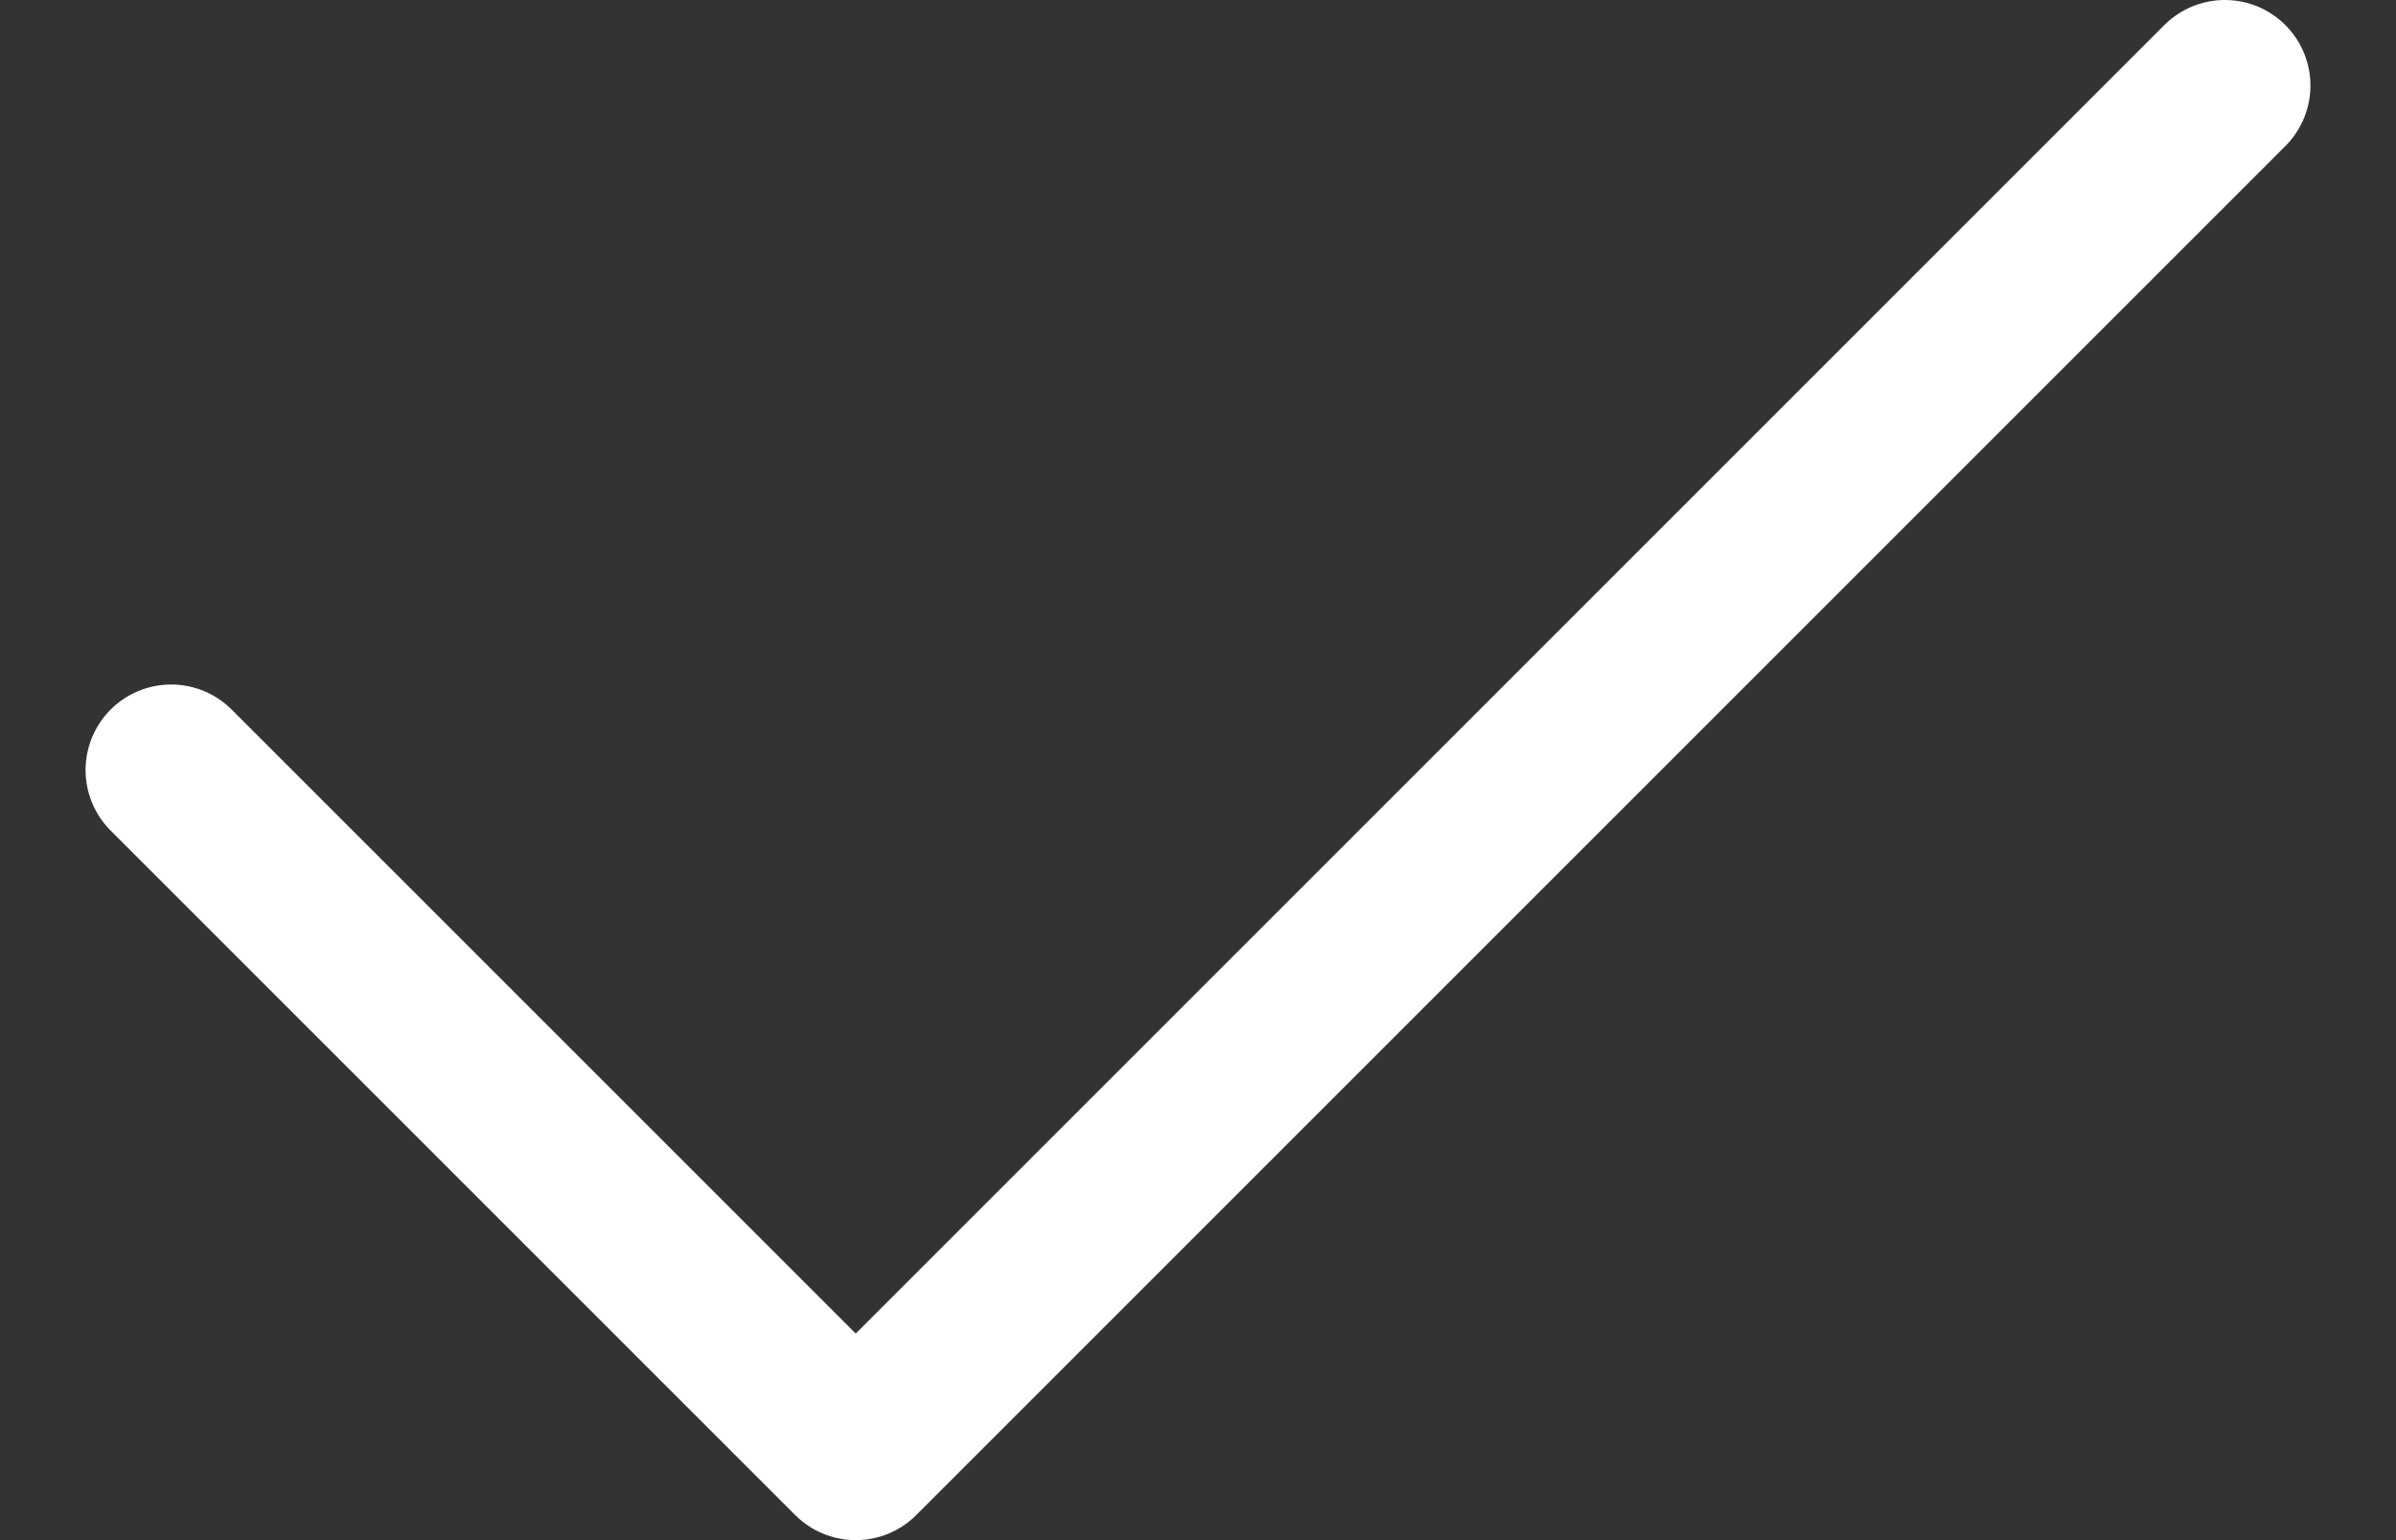 <svg width="14" height="9" viewBox="0 0 14 9" fill="none" xmlns="http://www.w3.org/2000/svg">
<rect x="0" y="0" width="14" height="9" fill="#333333" stroke="none"/>
<path d="M13 0.5L5 8.5L1 4.5" stroke="white" stroke-linecap="round" stroke-linejoin="round"/>
</svg>
